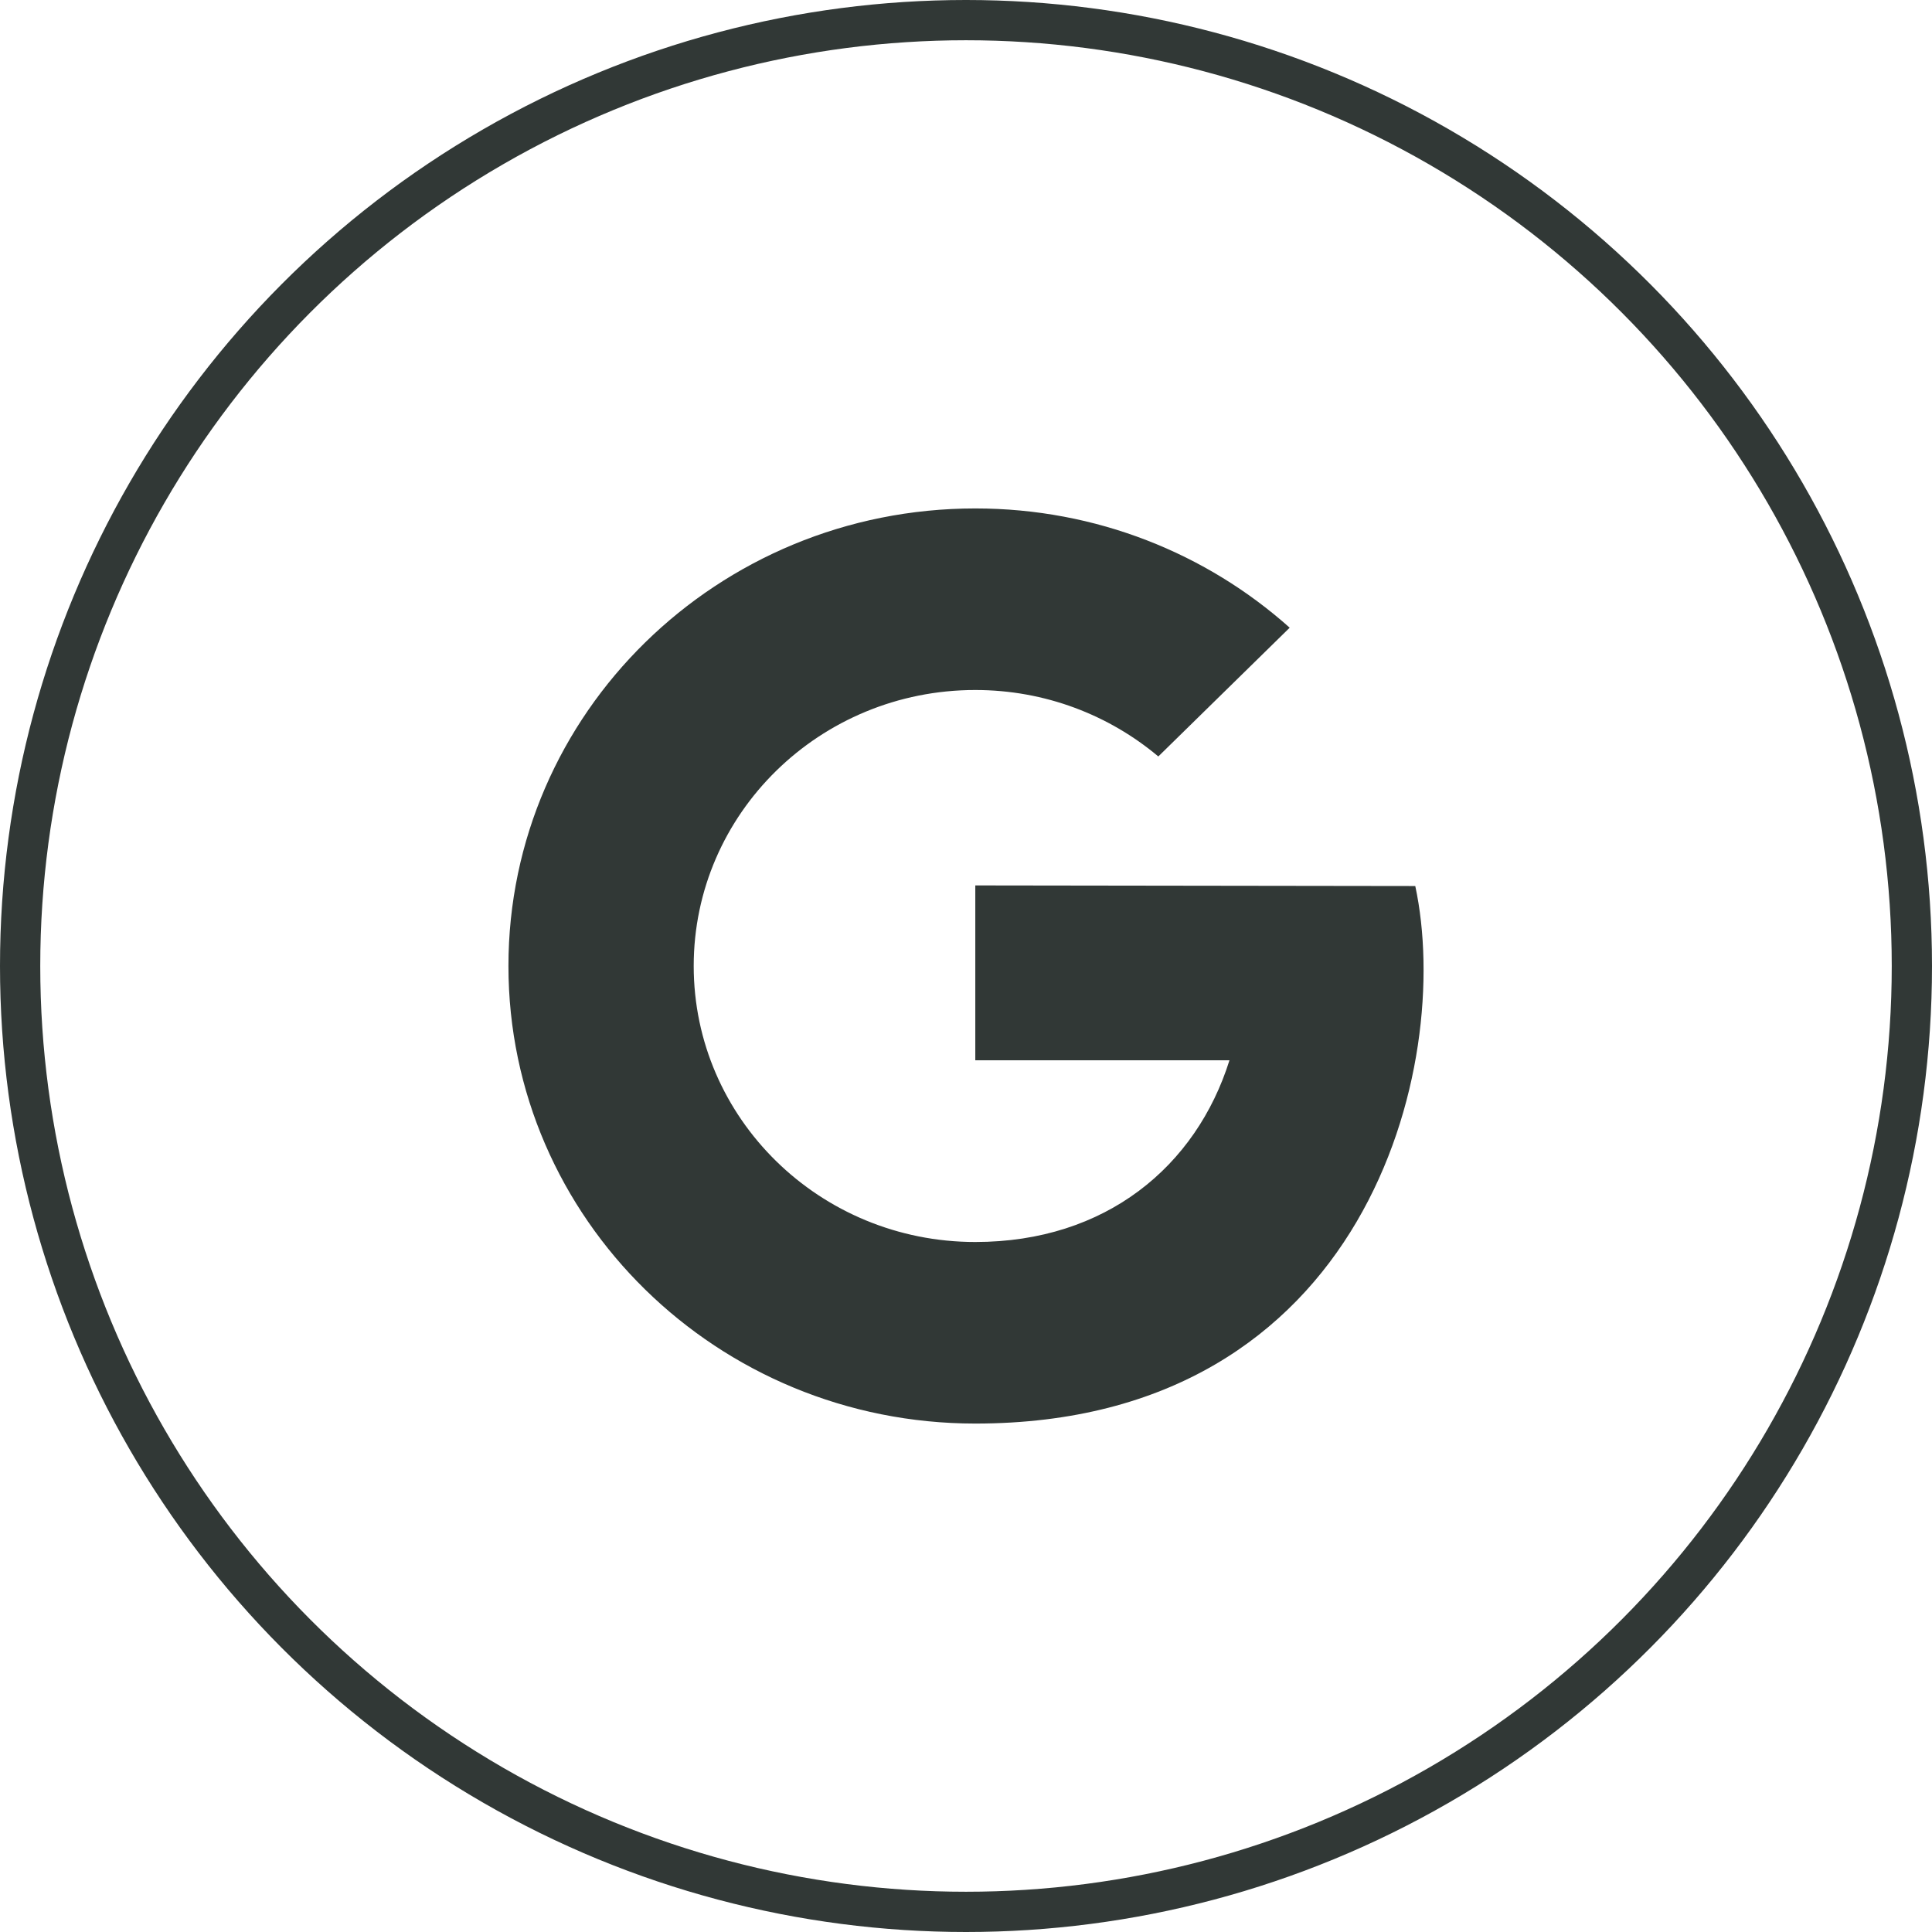 <svg width="48" height="48" viewBox="0 0 48 48" fill="none" xmlns="http://www.w3.org/2000/svg">
<circle cx="24" cy="24" r="23.5" stroke="#313836"/>
<path d="M24.231 21.998V26.342H30.546C29.72 28.974 27.476 30.857 24.231 30.857C20.367 30.857 17.235 27.787 17.235 24C17.235 20.213 20.367 17.143 24.231 17.143C25.968 17.143 27.555 17.767 28.778 18.794L32.042 15.595C29.981 13.755 27.239 12.632 24.231 12.632C17.825 12.632 12.632 17.721 12.632 24C12.632 30.279 17.825 35.368 24.231 35.368C33.968 35.368 36.117 26.444 35.162 22.013L24.231 21.998Z" fill="#313836"/>
</svg>
